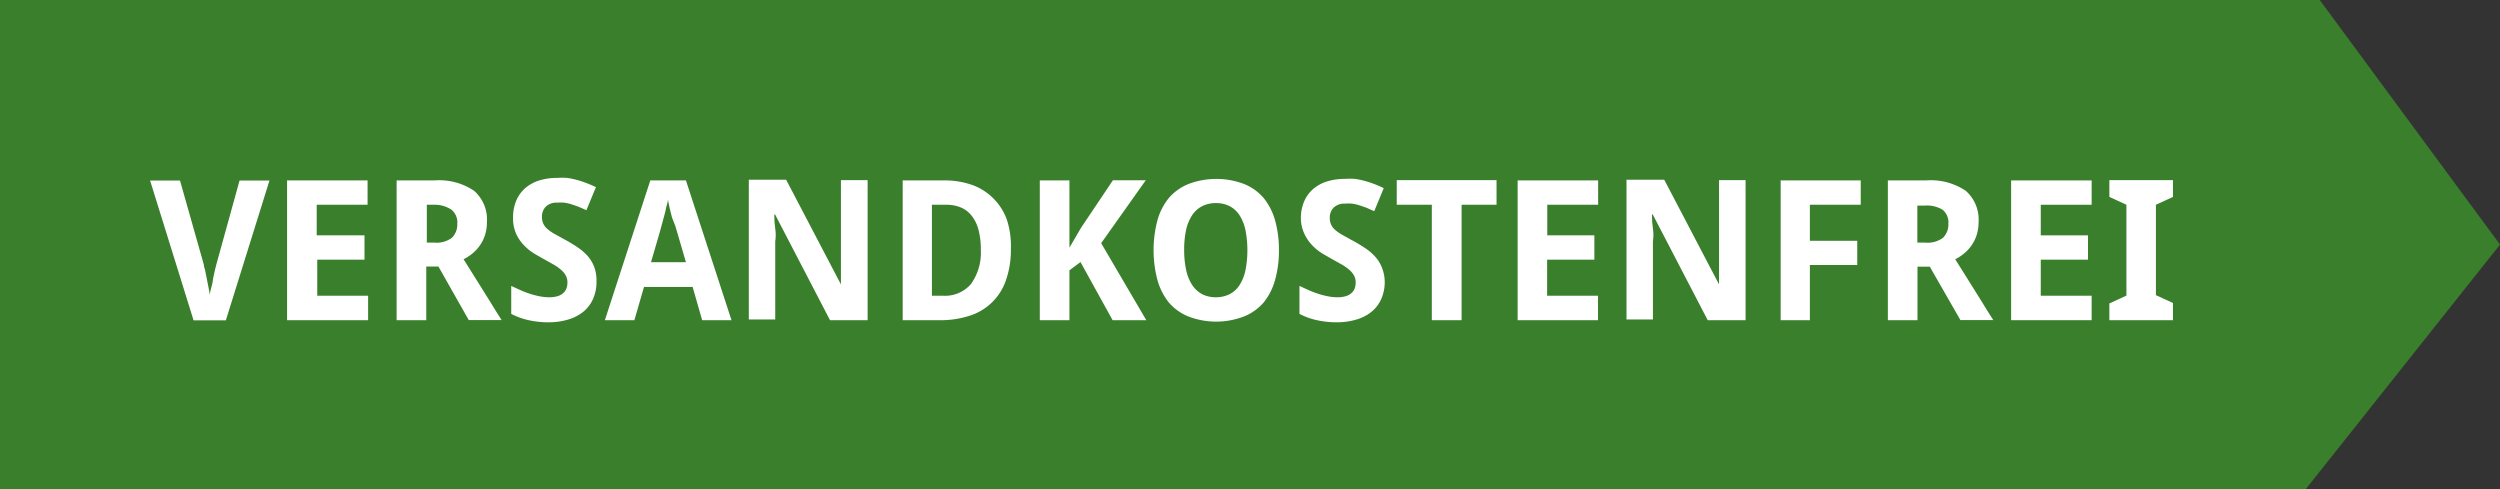 <svg id="Ebene_1" data-name="Ebene 1" xmlns="http://www.w3.org/2000/svg" viewBox="0 0 178.88 35"><rect x="0" y="0" width="178.88" height="35" fill="#333333" stroke="none"/><defs><style>.cls-1{fill:#3a802c;}.cls-2{fill:#fff;}</style></defs><title>stoerer_versandkostenfrei</title><path class="cls-1" d="M310.9,272.35h-165v-35h166l12.9,17.5Z" transform="translate(-145.92 -237.35)"/><path class="cls-2" d="M163.06,250.27h2.14l-3.12,10h-2.31l-3.11-10h2.14l1.7,6q0,0.12.09,0.39l0.12,0.6,0.13,0.66q0.06,0.33.1,0.55,0-.23.1-0.55t0.13-.65q0.07-.32.13-0.6l0.1-.4Z" transform="translate(-145.92 -237.35)"/><path class="cls-2" d="M172.22,260.26h-5.76v-10h5.76V252h-3.64v2.19H172v1.74h-3.38v2.58h3.64v1.75Z" transform="translate(-145.92 -237.35)"/><path class="cls-2" d="M176.42,256.43v3.83H174.3v-10H177a4.47,4.47,0,0,1,2.84.74,2.73,2.73,0,0,1,.92,2.25,3,3,0,0,1-.14.93,2.78,2.78,0,0,1-.37.74,2.85,2.85,0,0,1-.53.57,3.38,3.38,0,0,1-.63.41l1.36,2.17,0.5,0.8,0.43,0.7,0.31,0.49,0.12,0.19h-2.35l-2.17-3.83h-0.92Zm0-1.72H177a1.84,1.84,0,0,0,1.26-.35,1.34,1.34,0,0,0,.38-1,1.17,1.17,0,0,0-.41-1A2.16,2.16,0,0,0,177,252h-0.54v2.7Z" transform="translate(-145.92 -237.35)"/><path class="cls-2" d="M188.6,257.49a3,3,0,0,1-.23,1.21,2.47,2.47,0,0,1-.67.92,3.07,3.07,0,0,1-1.08.58,4.8,4.8,0,0,1-1.47.21,6.4,6.4,0,0,1-1.4-.15,5,5,0,0,1-1.25-.45v-2l0.66,0.3q0.33,0.15.68,0.26a5.47,5.47,0,0,0,.69.18,3.54,3.54,0,0,0,.69.07,2,2,0,0,0,.6-0.08,1.06,1.06,0,0,0,.4-0.22,0.84,0.84,0,0,0,.23-0.33,1.23,1.23,0,0,0,.07-0.43,1,1,0,0,0-.12-0.5,1.52,1.52,0,0,0-.33-0.4,3.4,3.4,0,0,0-.52-0.37l-0.68-.38-0.7-.4a3.77,3.77,0,0,1-.73-0.58,3,3,0,0,1-.58-0.83,2.71,2.71,0,0,1-.23-1.17,3.08,3.08,0,0,1,.22-1.2,2.45,2.45,0,0,1,.63-0.9,2.77,2.77,0,0,1,1-.56,4.2,4.2,0,0,1,1.31-.19,5.17,5.17,0,0,1,.71,0,5.86,5.86,0,0,1,.68.14,6.73,6.73,0,0,1,.68.22q0.34,0.13.7,0.3l-0.68,1.65-0.57-.25-0.52-.18a3.71,3.71,0,0,0-.5-0.11,3.21,3.21,0,0,0-.49,0,1.11,1.11,0,0,0-.82.28,1,1,0,0,0-.28.76,1.1,1.1,0,0,0,.09.45,1.09,1.09,0,0,0,.27.37,3.08,3.08,0,0,0,.49.35l0.72,0.4q0.51,0.27.94,0.56a3.82,3.82,0,0,1,.74.63,2.53,2.53,0,0,1,.48.78A2.81,2.81,0,0,1,188.6,257.49Z" transform="translate(-145.92 -237.35)"/><path class="cls-2" d="M196.16,260.26l-0.68-2.38H192l-0.69,2.38H189.2l3.25-10H195l3.26,10h-2.14ZM195,256.11l-0.64-2.19-0.12-.4L194,252.9q-0.09-.34-0.17-0.68t-0.12-.58q0,0.15-.07.36t-0.1.43l-0.12.46-0.12.44-0.1.36-0.06.23-0.64,2.19H195Z" transform="translate(-145.92 -237.35)"/><path class="cls-2" d="M208,260.26h-2.69l-3.93-7.56h-0.06q0,0.53.07,1t0,0.93q0,0.49,0,.88v4.7h-1.89v-10h2.67l3.92,7.49h0q0-.52,0-1c0-.15,0-0.29,0-0.45s0-.31,0-0.46,0-.3,0-0.44,0-.27,0-0.38v-4.73H208v10Z" transform="translate(-145.92 -237.35)"/><path class="cls-2" d="M218.25,255.17a6.51,6.51,0,0,1-.35,2.22,4,4,0,0,1-2.6,2.55,6.69,6.69,0,0,1-2.16.32h-2.63v-10h2.93a5.91,5.91,0,0,1,2,.31,4.06,4.06,0,0,1,1.51.93,4.12,4.12,0,0,1,1,1.53A6.1,6.1,0,0,1,218.25,255.17Zm-2.15.05a5.43,5.43,0,0,0-.17-1.44,2.76,2.76,0,0,0-.49-1,1.94,1.94,0,0,0-.78-0.59,2.74,2.74,0,0,0-1.06-.19h-1v6.51h0.78a2.45,2.45,0,0,0,2-.82A3.83,3.83,0,0,0,216.1,255.23Z" transform="translate(-145.92 -237.35)"/><path class="cls-2" d="M227.94,260.26h-2.41l-2.3-4.16-0.79.59v3.57h-2.12v-10h2.12v4.81l0.83-1.42,2.28-3.4h2.35l-3.19,4.5Z" transform="translate(-145.92 -237.35)"/><path class="cls-2" d="M237.43,255.25a7.68,7.68,0,0,1-.27,2.11,4.46,4.46,0,0,1-.82,1.63,3.68,3.68,0,0,1-1.4,1,5.56,5.56,0,0,1-4,0,3.65,3.65,0,0,1-1.39-1,4.49,4.49,0,0,1-.82-1.63,8.4,8.4,0,0,1,0-4.22,4.39,4.39,0,0,1,.82-1.62,3.67,3.67,0,0,1,1.4-1,5.62,5.62,0,0,1,4,0,3.64,3.64,0,0,1,1.39,1,4.46,4.46,0,0,1,.82,1.62A7.7,7.7,0,0,1,237.43,255.25Zm-6.78,0a6.63,6.63,0,0,0,.14,1.41,3.16,3.16,0,0,0,.42,1.06,2,2,0,0,0,.71.67,2.13,2.13,0,0,0,1,.23,2.18,2.18,0,0,0,1-.23,1.89,1.89,0,0,0,.71-0.67,3.2,3.2,0,0,0,.41-1.06,7.54,7.54,0,0,0,0-2.82,3.23,3.23,0,0,0-.41-1.06,1.9,1.9,0,0,0-.71-0.67,2.15,2.15,0,0,0-1-.23,2.17,2.17,0,0,0-1,.23,1.93,1.93,0,0,0-.72.67,3.2,3.2,0,0,0-.42,1.06A6.63,6.63,0,0,0,230.65,255.25Z" transform="translate(-145.92 -237.35)"/><path class="cls-2" d="M245,257.49a3,3,0,0,1-.23,1.21,2.47,2.47,0,0,1-.67.92,3.07,3.07,0,0,1-1.08.58,4.8,4.8,0,0,1-1.47.21,6.4,6.4,0,0,1-1.4-.15,5,5,0,0,1-1.25-.45v-2l0.66,0.3q0.33,0.15.68,0.26a5.47,5.47,0,0,0,.69.18,3.54,3.54,0,0,0,.69.07,2,2,0,0,0,.6-0.08,1.06,1.06,0,0,0,.4-0.22,0.84,0.84,0,0,0,.23-0.33,1.23,1.23,0,0,0,.07-0.43,1,1,0,0,0-.12-0.5,1.52,1.52,0,0,0-.33-0.4,3.4,3.4,0,0,0-.52-0.37l-0.68-.38-0.7-.4a3.77,3.77,0,0,1-.73-0.58,3,3,0,0,1-.58-0.83A2.71,2.71,0,0,1,239,253a3.08,3.08,0,0,1,.22-1.2,2.45,2.45,0,0,1,.63-0.9,2.77,2.77,0,0,1,1-.56,4.2,4.2,0,0,1,1.31-.19,5.17,5.17,0,0,1,.71,0,5.86,5.86,0,0,1,.68.14,6.73,6.73,0,0,1,.68.22q0.34,0.13.7,0.3l-0.68,1.65-0.57-.25-0.52-.18a3.71,3.71,0,0,0-.5-0.11,3.21,3.21,0,0,0-.49,0,1.11,1.11,0,0,0-.82.28,1,1,0,0,0-.28.76,1.1,1.1,0,0,0,.09.45,1.09,1.09,0,0,0,.27.37,3.08,3.08,0,0,0,.49.35l0.72,0.4q0.51,0.27.94,0.56a3.82,3.82,0,0,1,.74.63,2.53,2.53,0,0,1,.48.78A2.81,2.81,0,0,1,245,257.49Z" transform="translate(-145.92 -237.35)"/><path class="cls-2" d="M250.48,260.26h-2.11V252h-2.51v-1.76H253V252h-2.5v8.23Z" transform="translate(-145.92 -237.35)"/><path class="cls-2" d="M260.27,260.26h-5.76v-10h5.76V252h-3.64v2.19H260v1.74h-3.38v2.58h3.64v1.75Z" transform="translate(-145.92 -237.35)"/><path class="cls-2" d="M270.8,260.26h-2.69l-3.93-7.56h-0.06q0,0.53.07,1t0,0.93q0,0.49,0,.88v4.7h-1.89v-10H265l3.92,7.49h0q0-.52,0-1c0-.15,0-0.29,0-0.45s0-.31,0-0.46,0-.3,0-0.44,0-.27,0-0.38v-4.73h1.9v10Z" transform="translate(-145.92 -237.35)"/><path class="cls-2" d="M275.41,260.26h-2.08v-10h5.73V252h-3.64v2.58h3.39v1.73h-3.39v4Z" transform="translate(-145.92 -237.35)"/><path class="cls-2" d="M283.12,256.43v3.83H281v-10h2.73a4.47,4.47,0,0,1,2.84.74,2.73,2.73,0,0,1,.92,2.25,3,3,0,0,1-.14.93,2.78,2.78,0,0,1-.37.74,2.85,2.85,0,0,1-.53.57,3.38,3.38,0,0,1-.63.41l1.36,2.17,0.5,0.8,0.43,0.7,0.31,0.49,0.12,0.19h-2.35L284,256.43h-0.92Zm0-1.72h0.57a1.84,1.84,0,0,0,1.26-.35,1.34,1.34,0,0,0,.38-1,1.17,1.17,0,0,0-.41-1,2.16,2.16,0,0,0-1.27-.3h-0.54v2.7Z" transform="translate(-145.92 -237.35)"/><path class="cls-2" d="M295.58,260.26h-5.76v-10h5.76V252h-3.64v2.19h3.38v1.74h-3.38v2.58h3.64v1.75Z" transform="translate(-145.92 -237.35)"/><path class="cls-2" d="M301.4,260.26h-4.55v-1.2l1.22-.56V252l-1.22-.56v-1.2h4.55v1.2l-1.22.56v6.47l1.22,0.56v1.2Z" transform="translate(-145.92 -237.35)"/></svg>